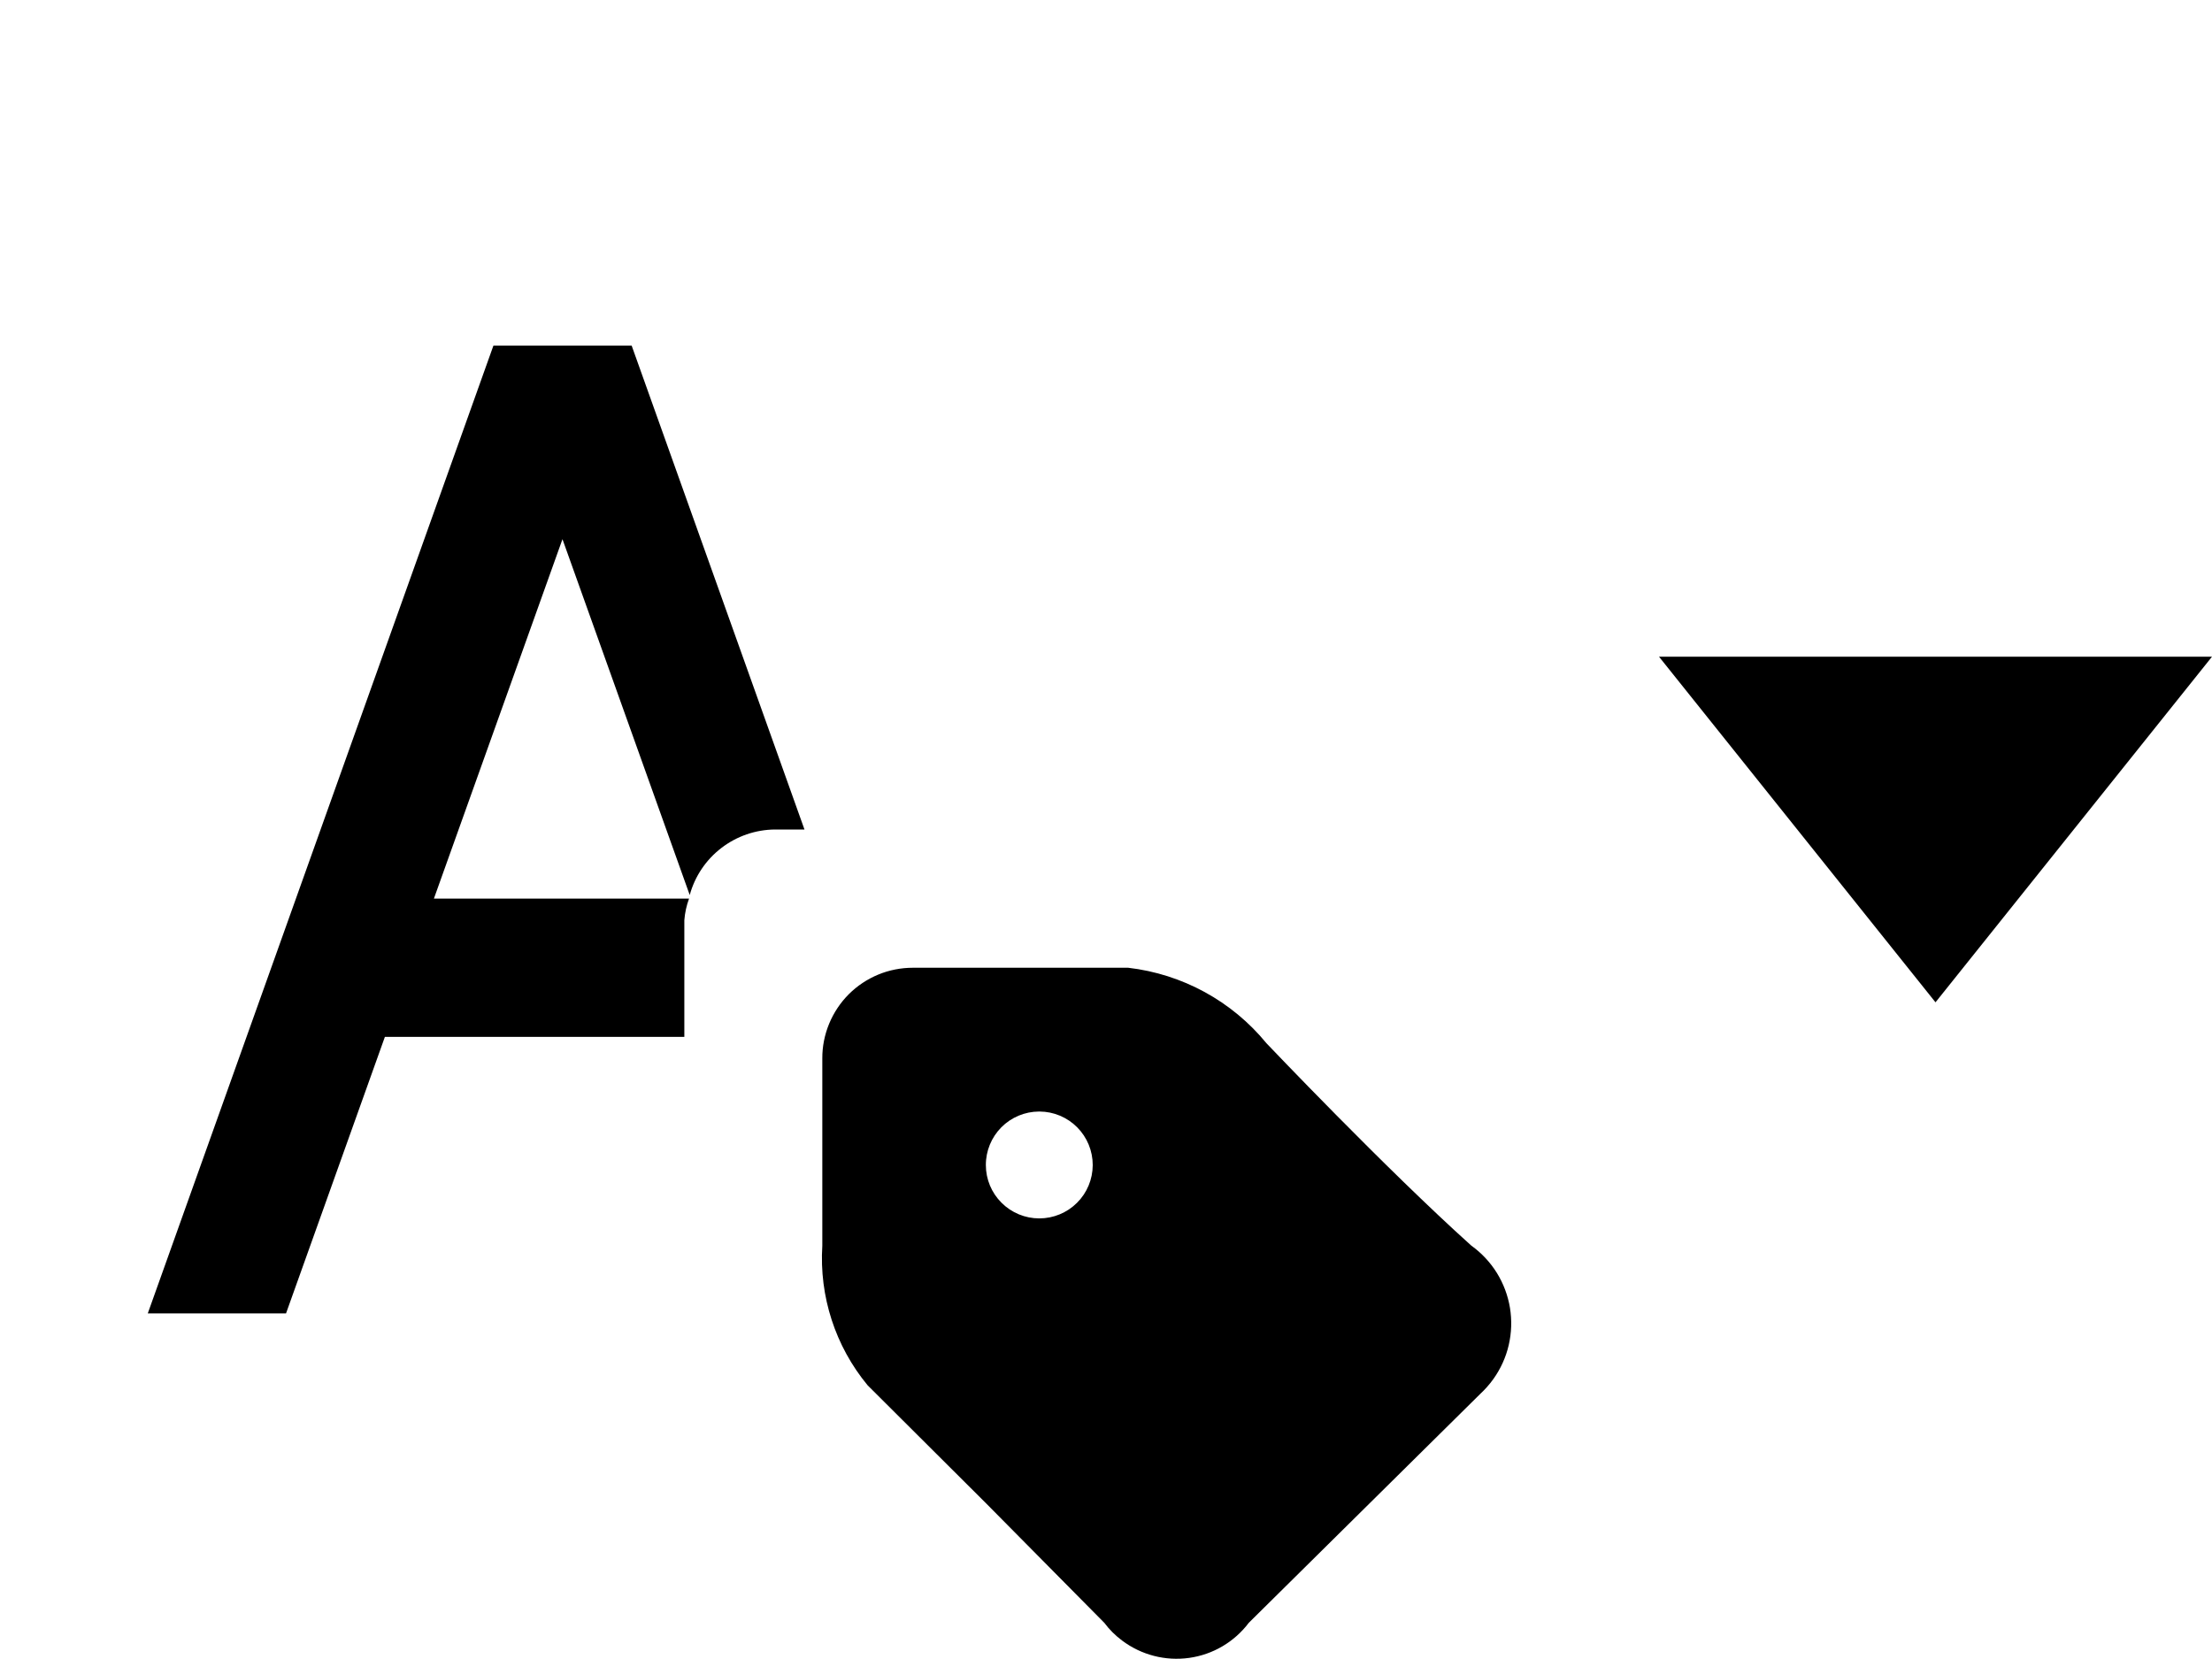 <svg width="32" height="24" viewBox="0 0 32 24" fill="none" xmlns="http://www.w3.org/2000/svg">
<path d="M9.9 13.313C9.908 13.206 9.931 13.101 9.968 13H6.277L8.137 7.8L9.978 12.948C10.052 12.677 10.213 12.438 10.436 12.267C10.659 12.096 10.931 12.002 11.212 12H11.638L9.138 5H7.138L2.138 19H4.138L5.568 15H9.9V13.313ZM12.551 20.04C12.084 19.475 11.85 18.753 11.896 18.022V15.312C11.895 15.14 11.929 14.969 11.995 14.809C12.061 14.65 12.157 14.505 12.279 14.383C12.401 14.261 12.546 14.165 12.705 14.099C12.864 14.033 13.035 14 13.208 14H16.321C17.104 14.091 17.821 14.482 18.321 15.092C18.321 15.092 20.049 16.91 21.285 18.02C21.433 18.126 21.558 18.26 21.654 18.414C21.75 18.569 21.814 18.74 21.844 18.92C21.873 19.099 21.867 19.282 21.826 19.459C21.785 19.636 21.709 19.803 21.603 19.951C21.547 20.029 21.483 20.101 21.413 20.166L18.066 23.476C17.857 23.753 17.547 23.936 17.203 23.984C16.86 24.032 16.511 23.942 16.234 23.734C16.136 23.661 16.049 23.575 15.976 23.477L14.266 21.749L12.551 20.04ZM15.031 16.08C14.826 16.081 14.63 16.163 14.486 16.308C14.342 16.454 14.261 16.65 14.262 16.855C14.262 17.06 14.344 17.256 14.489 17.4C14.634 17.545 14.83 17.626 15.035 17.626C15.239 17.626 15.436 17.545 15.581 17.4C15.726 17.256 15.807 17.06 15.808 16.855C15.808 16.65 15.728 16.454 15.583 16.308C15.439 16.163 15.243 16.081 15.039 16.08H15.031Z" fill="black"/>
<path d="M28 14.5L32 9.5H24L28 14.5Z" fill="black"/>
</svg>
